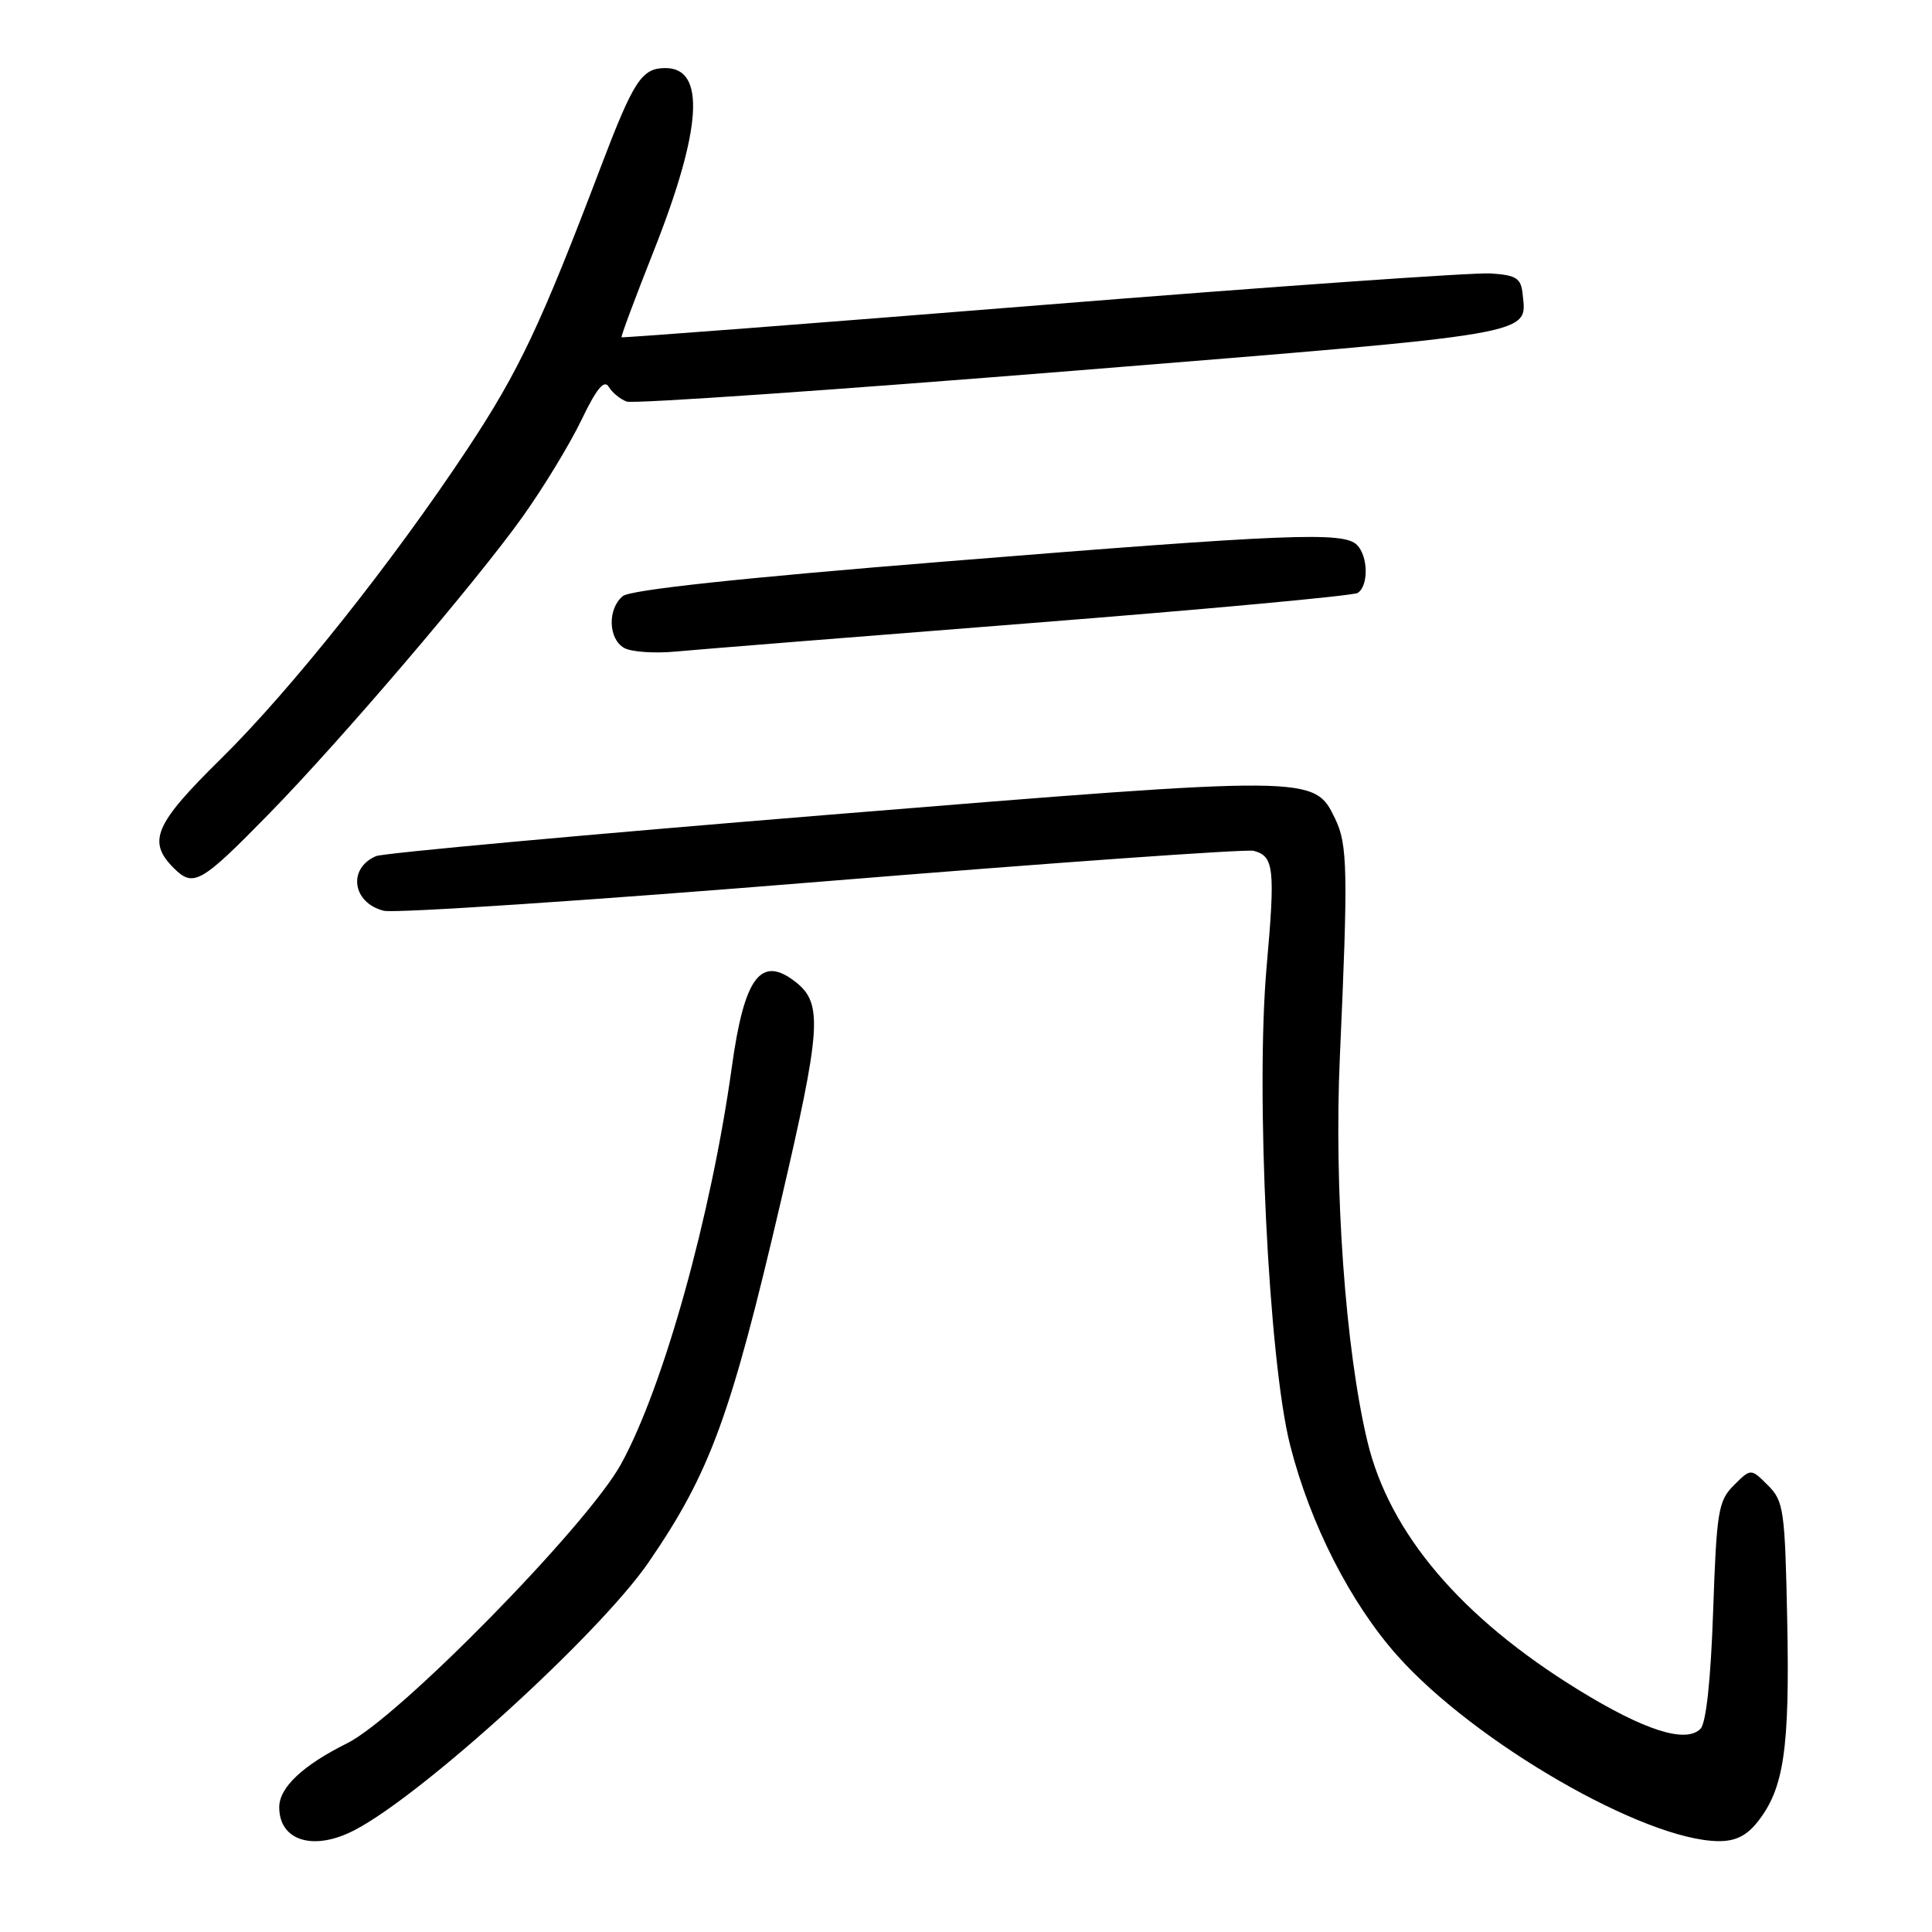 <?xml version="1.0" encoding="UTF-8" standalone="no"?>
<!DOCTYPE svg PUBLIC "-//W3C//DTD SVG 1.1//EN" "http://www.w3.org/Graphics/SVG/1.1/DTD/svg11.dtd" >
<svg xmlns="http://www.w3.org/2000/svg" xmlns:xlink="http://www.w3.org/1999/xlink" version="1.1" viewBox="0 0 256 256">
 <g >
 <path fill="currentColor"
d=" M 46.95 242.52 C 55.96 237.87 79.45 216.47 85.95 207.00 C 94.10 195.12 96.83 187.67 103.48 159.13 C 108.81 136.26 109.04 132.96 105.44 130.13 C 100.83 126.51 98.63 129.42 96.98 141.33 C 94.23 161.12 87.92 183.76 82.29 194.00 C 77.82 202.13 52.82 227.61 46.00 230.99 C 40.11 233.92 37.00 236.85 37.00 239.47 C 37.00 243.93 41.55 245.32 46.95 242.52 Z  M 232.92 241.37 C 236.38 236.98 237.15 231.72 236.82 214.92 C 236.52 200.01 236.36 198.91 234.25 196.80 C 232.00 194.56 232.00 194.56 229.75 196.80 C 227.68 198.87 227.46 200.20 227.00 213.48 C 226.69 222.57 226.07 228.34 225.32 229.08 C 223.36 231.04 217.90 229.30 209.14 223.91 C 193.59 214.34 184.10 203.16 181.19 191.00 C 178.27 178.80 176.75 157.57 177.54 140.00 C 178.64 115.44 178.57 111.90 176.92 108.50 C 174.13 102.72 174.21 102.72 109.96 107.95 C 77.81 110.57 50.75 113.04 49.83 113.44 C 46.04 115.06 46.68 119.63 50.85 120.68 C 52.29 121.04 78.42 119.30 108.92 116.81 C 139.42 114.32 165.16 112.49 166.12 112.74 C 168.81 113.45 168.99 115.05 167.84 128.03 C 166.35 144.69 168.10 180.32 170.95 191.50 C 173.61 201.96 178.95 212.42 185.18 219.41 C 195.41 230.89 217.84 243.85 227.68 243.96 C 229.94 243.99 231.45 243.25 232.92 241.37 Z  M 35.66 107.82 C 45.16 98.11 62.99 77.23 69.23 68.50 C 71.98 64.65 75.49 58.88 77.03 55.68 C 79.04 51.49 80.06 50.25 80.66 51.26 C 81.12 52.02 82.19 52.90 83.04 53.21 C 83.89 53.53 110.58 51.68 142.35 49.12 C 204.11 44.13 202.32 44.43 201.76 39.00 C 201.54 36.85 200.95 36.46 197.50 36.23 C 195.30 36.09 168.54 37.97 138.02 40.42 C 107.51 42.87 82.46 44.79 82.36 44.69 C 82.25 44.59 84.18 39.42 86.64 33.21 C 93.03 17.05 93.53 8.96 88.13 9.02 C 85.03 9.04 83.96 10.68 79.63 22.06 C 71.67 43.02 68.76 49.17 62.01 59.38 C 52.04 74.45 38.55 91.41 29.25 100.57 C 20.48 109.20 19.49 111.49 23.02 115.02 C 25.63 117.63 26.61 117.07 35.66 107.82 Z  M 136.64 82.56 C 159.82 80.74 179.28 78.94 179.89 78.57 C 181.36 77.66 181.31 73.71 179.80 72.20 C 178.03 70.43 170.80 70.72 125.27 74.40 C 98.09 76.59 83.51 78.16 82.52 78.99 C 80.48 80.68 80.59 84.67 82.71 85.86 C 83.65 86.38 86.69 86.60 89.46 86.34 C 92.23 86.08 113.46 84.38 136.64 82.56 Z "/>
</g>
</svg>
